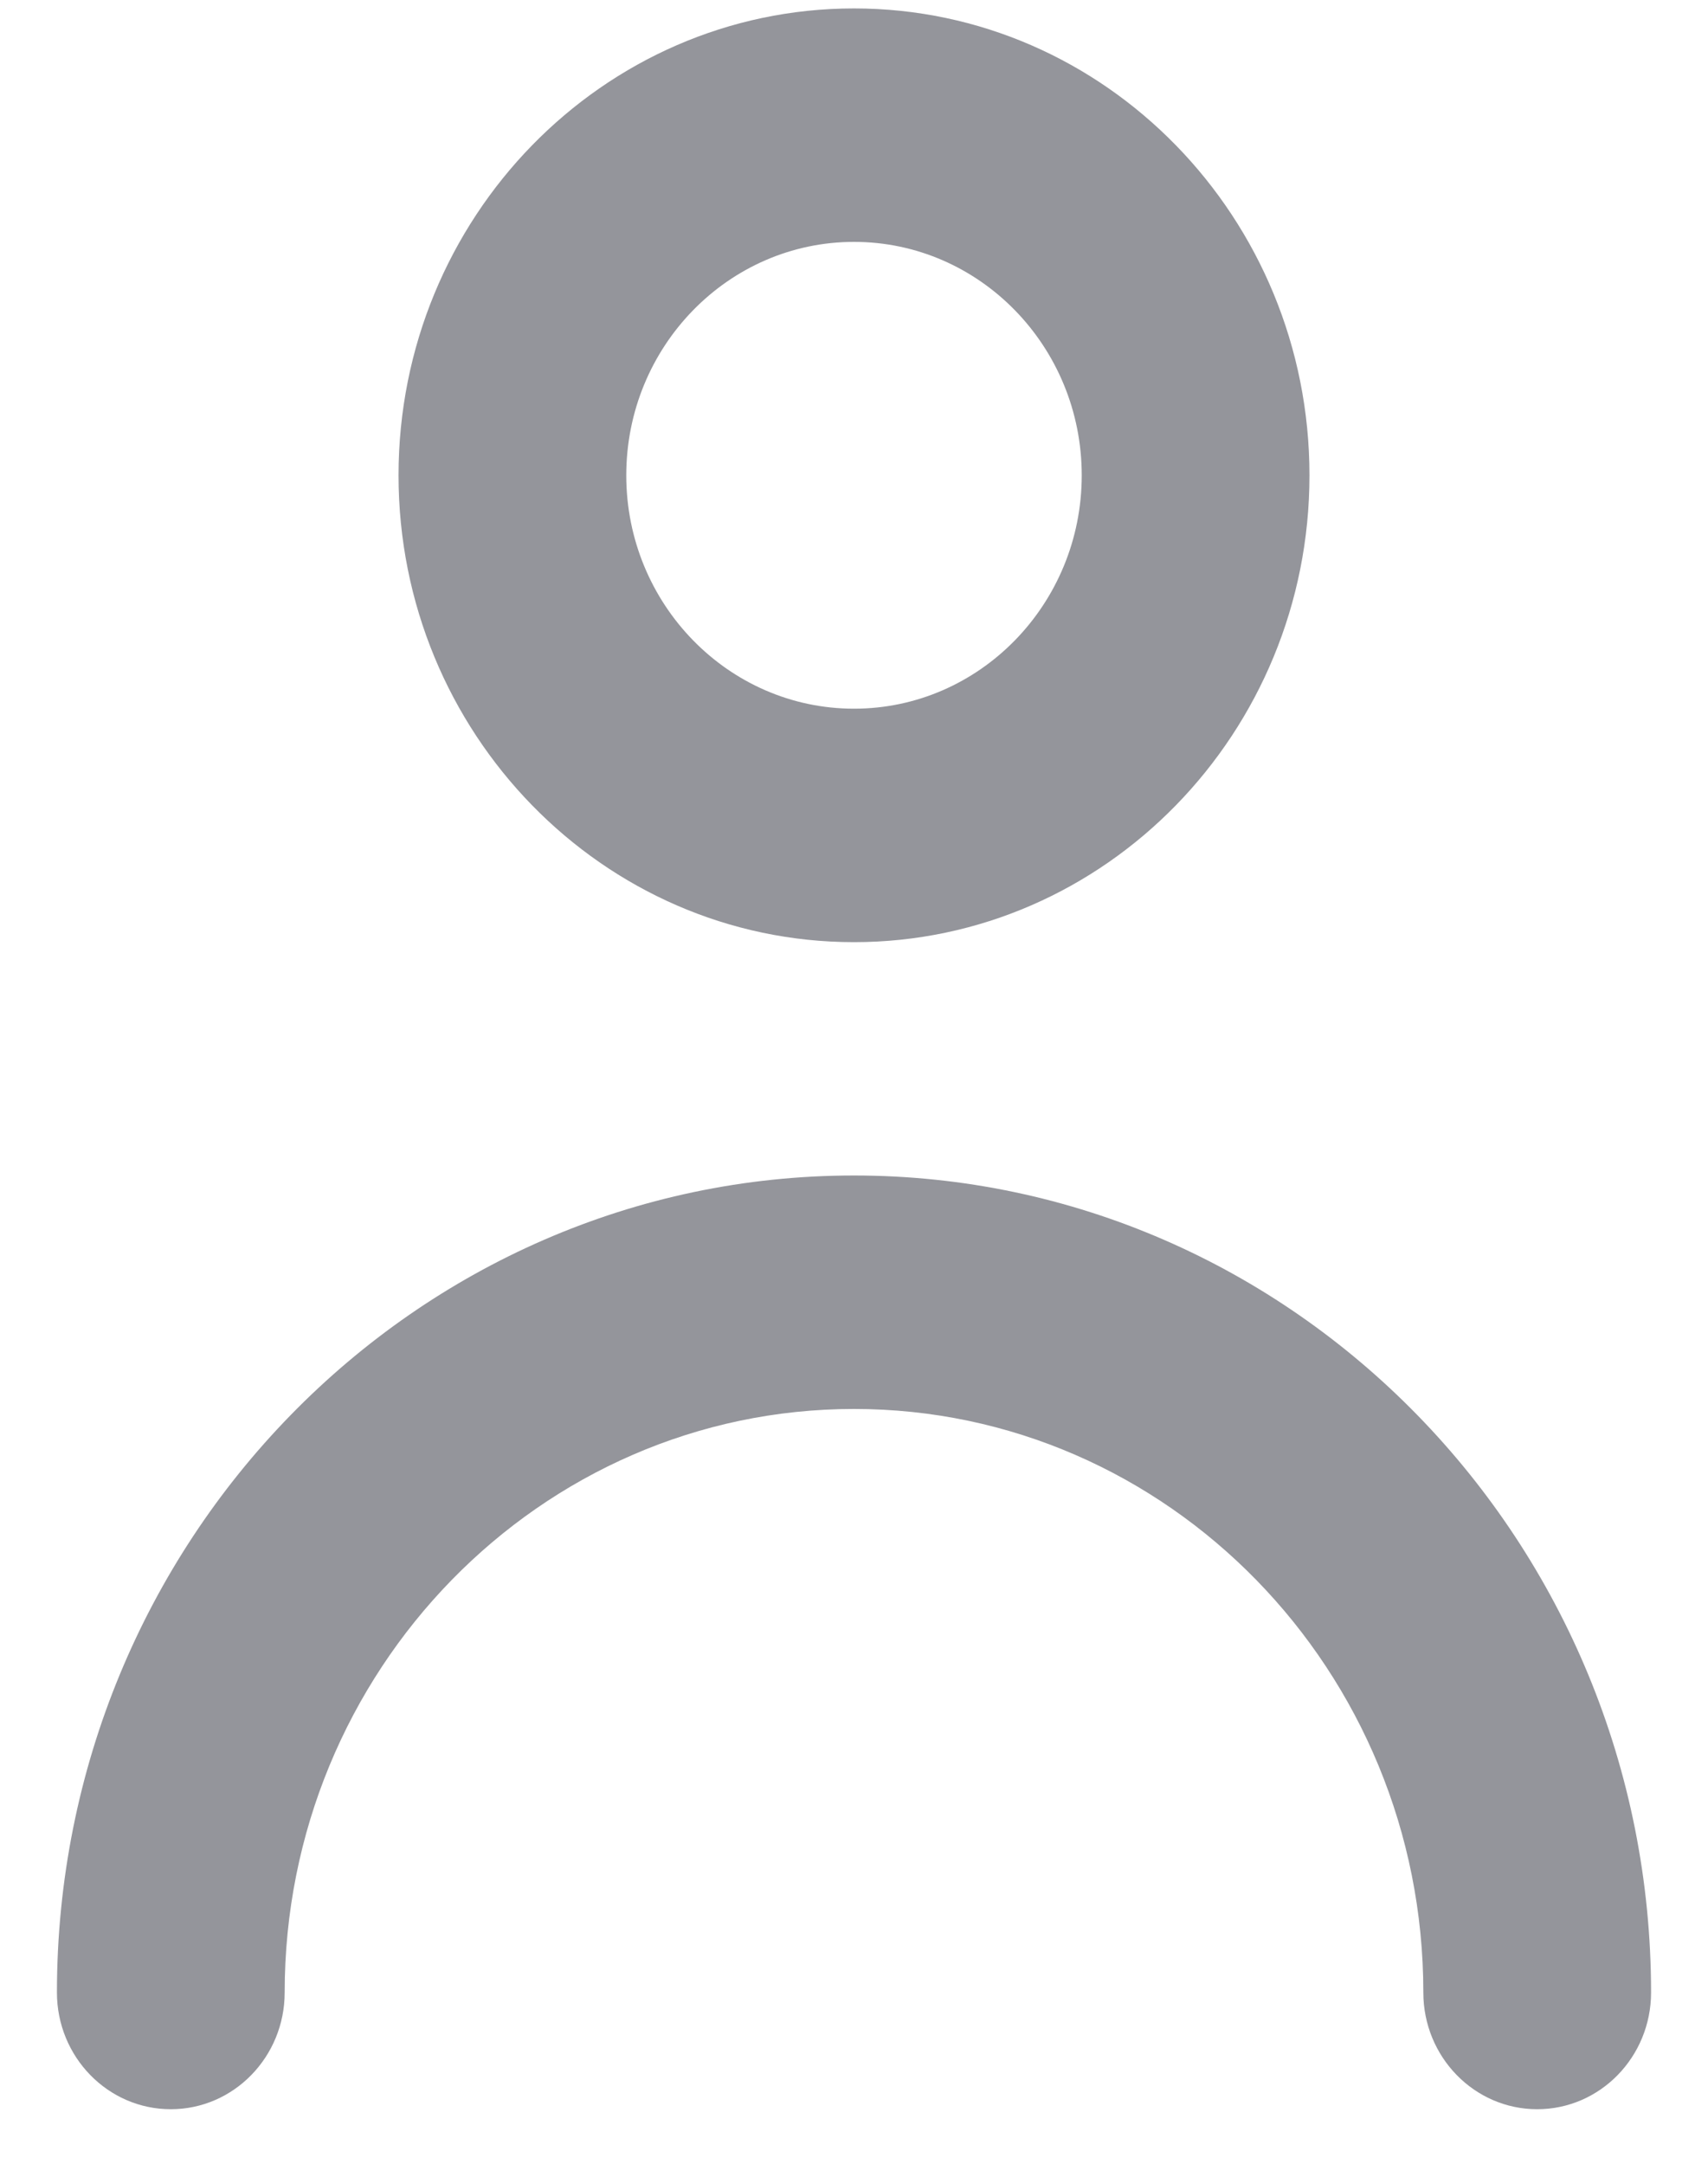 <svg width="15" height="19" viewBox="0 0 15 19" fill="none" xmlns="http://www.w3.org/2000/svg">
<path fill-rule="evenodd" clip-rule="evenodd" d="M9.5 4.174C9.5 3.043 8.603 2.124 7.5 2.124C6.397 2.124 5.5 3.043 5.5 4.174C5.5 5.304 6.397 6.223 7.5 6.223C8.603 6.223 9.5 5.304 9.5 4.174ZM11.5 4.174C11.5 6.434 9.706 8.273 7.5 8.273C5.294 8.273 3.5 6.434 3.5 4.174C3.5 1.913 5.294 0.074 7.5 0.074C9.706 0.074 11.5 1.913 11.5 4.174ZM0.5 17.496C0.5 13.54 3.641 10.322 7.5 10.322C11.359 10.322 14.5 13.54 14.5 17.496C14.5 18.061 14.053 18.521 13.5 18.521C12.947 18.521 12.5 18.061 12.5 17.496C12.5 14.671 10.257 12.372 7.5 12.372C4.743 12.372 2.5 14.671 2.5 17.496C2.5 18.061 2.053 18.521 1.5 18.521C0.947 18.521 0.5 18.061 0.5 17.496Z" fill="#94959B"/>
</svg>
